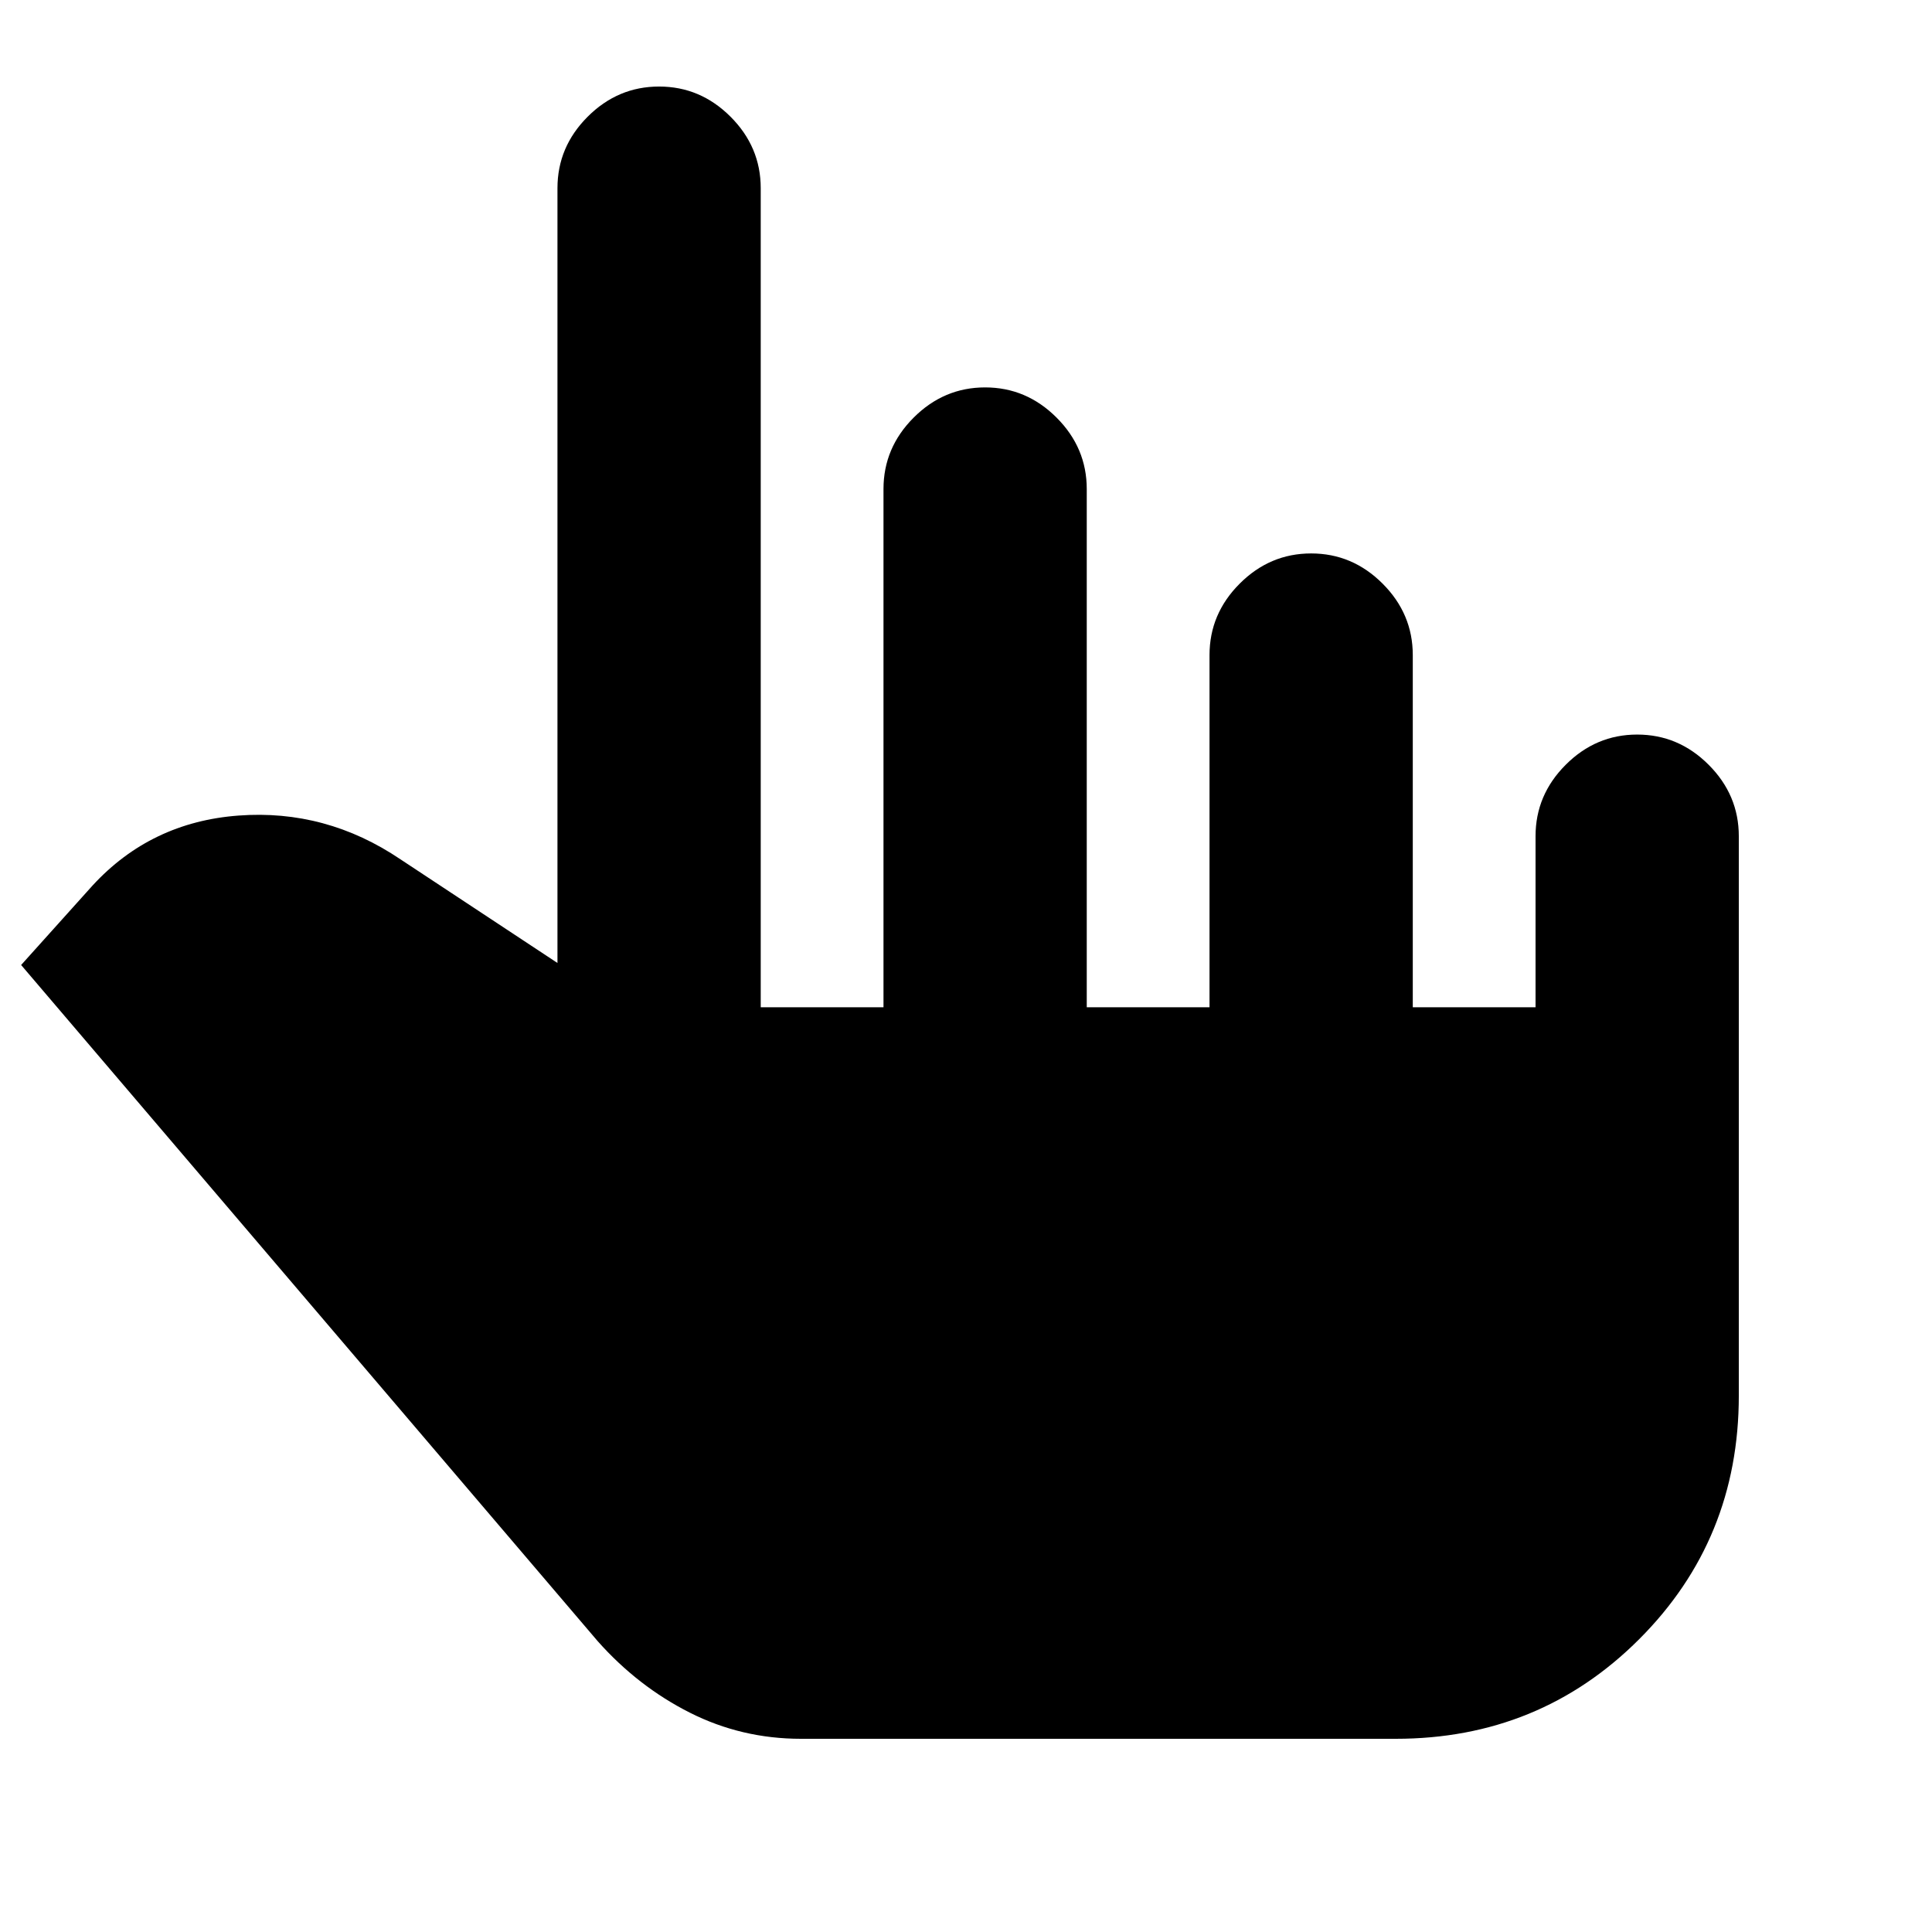 <svg xmlns="http://www.w3.org/2000/svg" height="24" viewBox="0 -960 960 960" width="24"><path d="M398-96q-29.5 0-55.25-13T297-144.5l-286.5-336L46-520q29-31.5 72.5-34.75T199-533l78 51.5v-385q0-20.5 15-35.5t35.5-15q20.5 0 35.5 15t15 35.5v407h61V-717q0-20.5 15-35.5t35.5-15q20.5 0 35.5 15t15 35.5v257.5h61v-175q0-20.5 15-35.5t35.5-15q20.5 0 35.5 15t15 35.5v175h61v-85q0-20.5 15-35.5t35.5-15q20.5 0 35.5 15t15 35.5v278q0 71.5-49.5 121T693.5-96H398Z"/></svg>